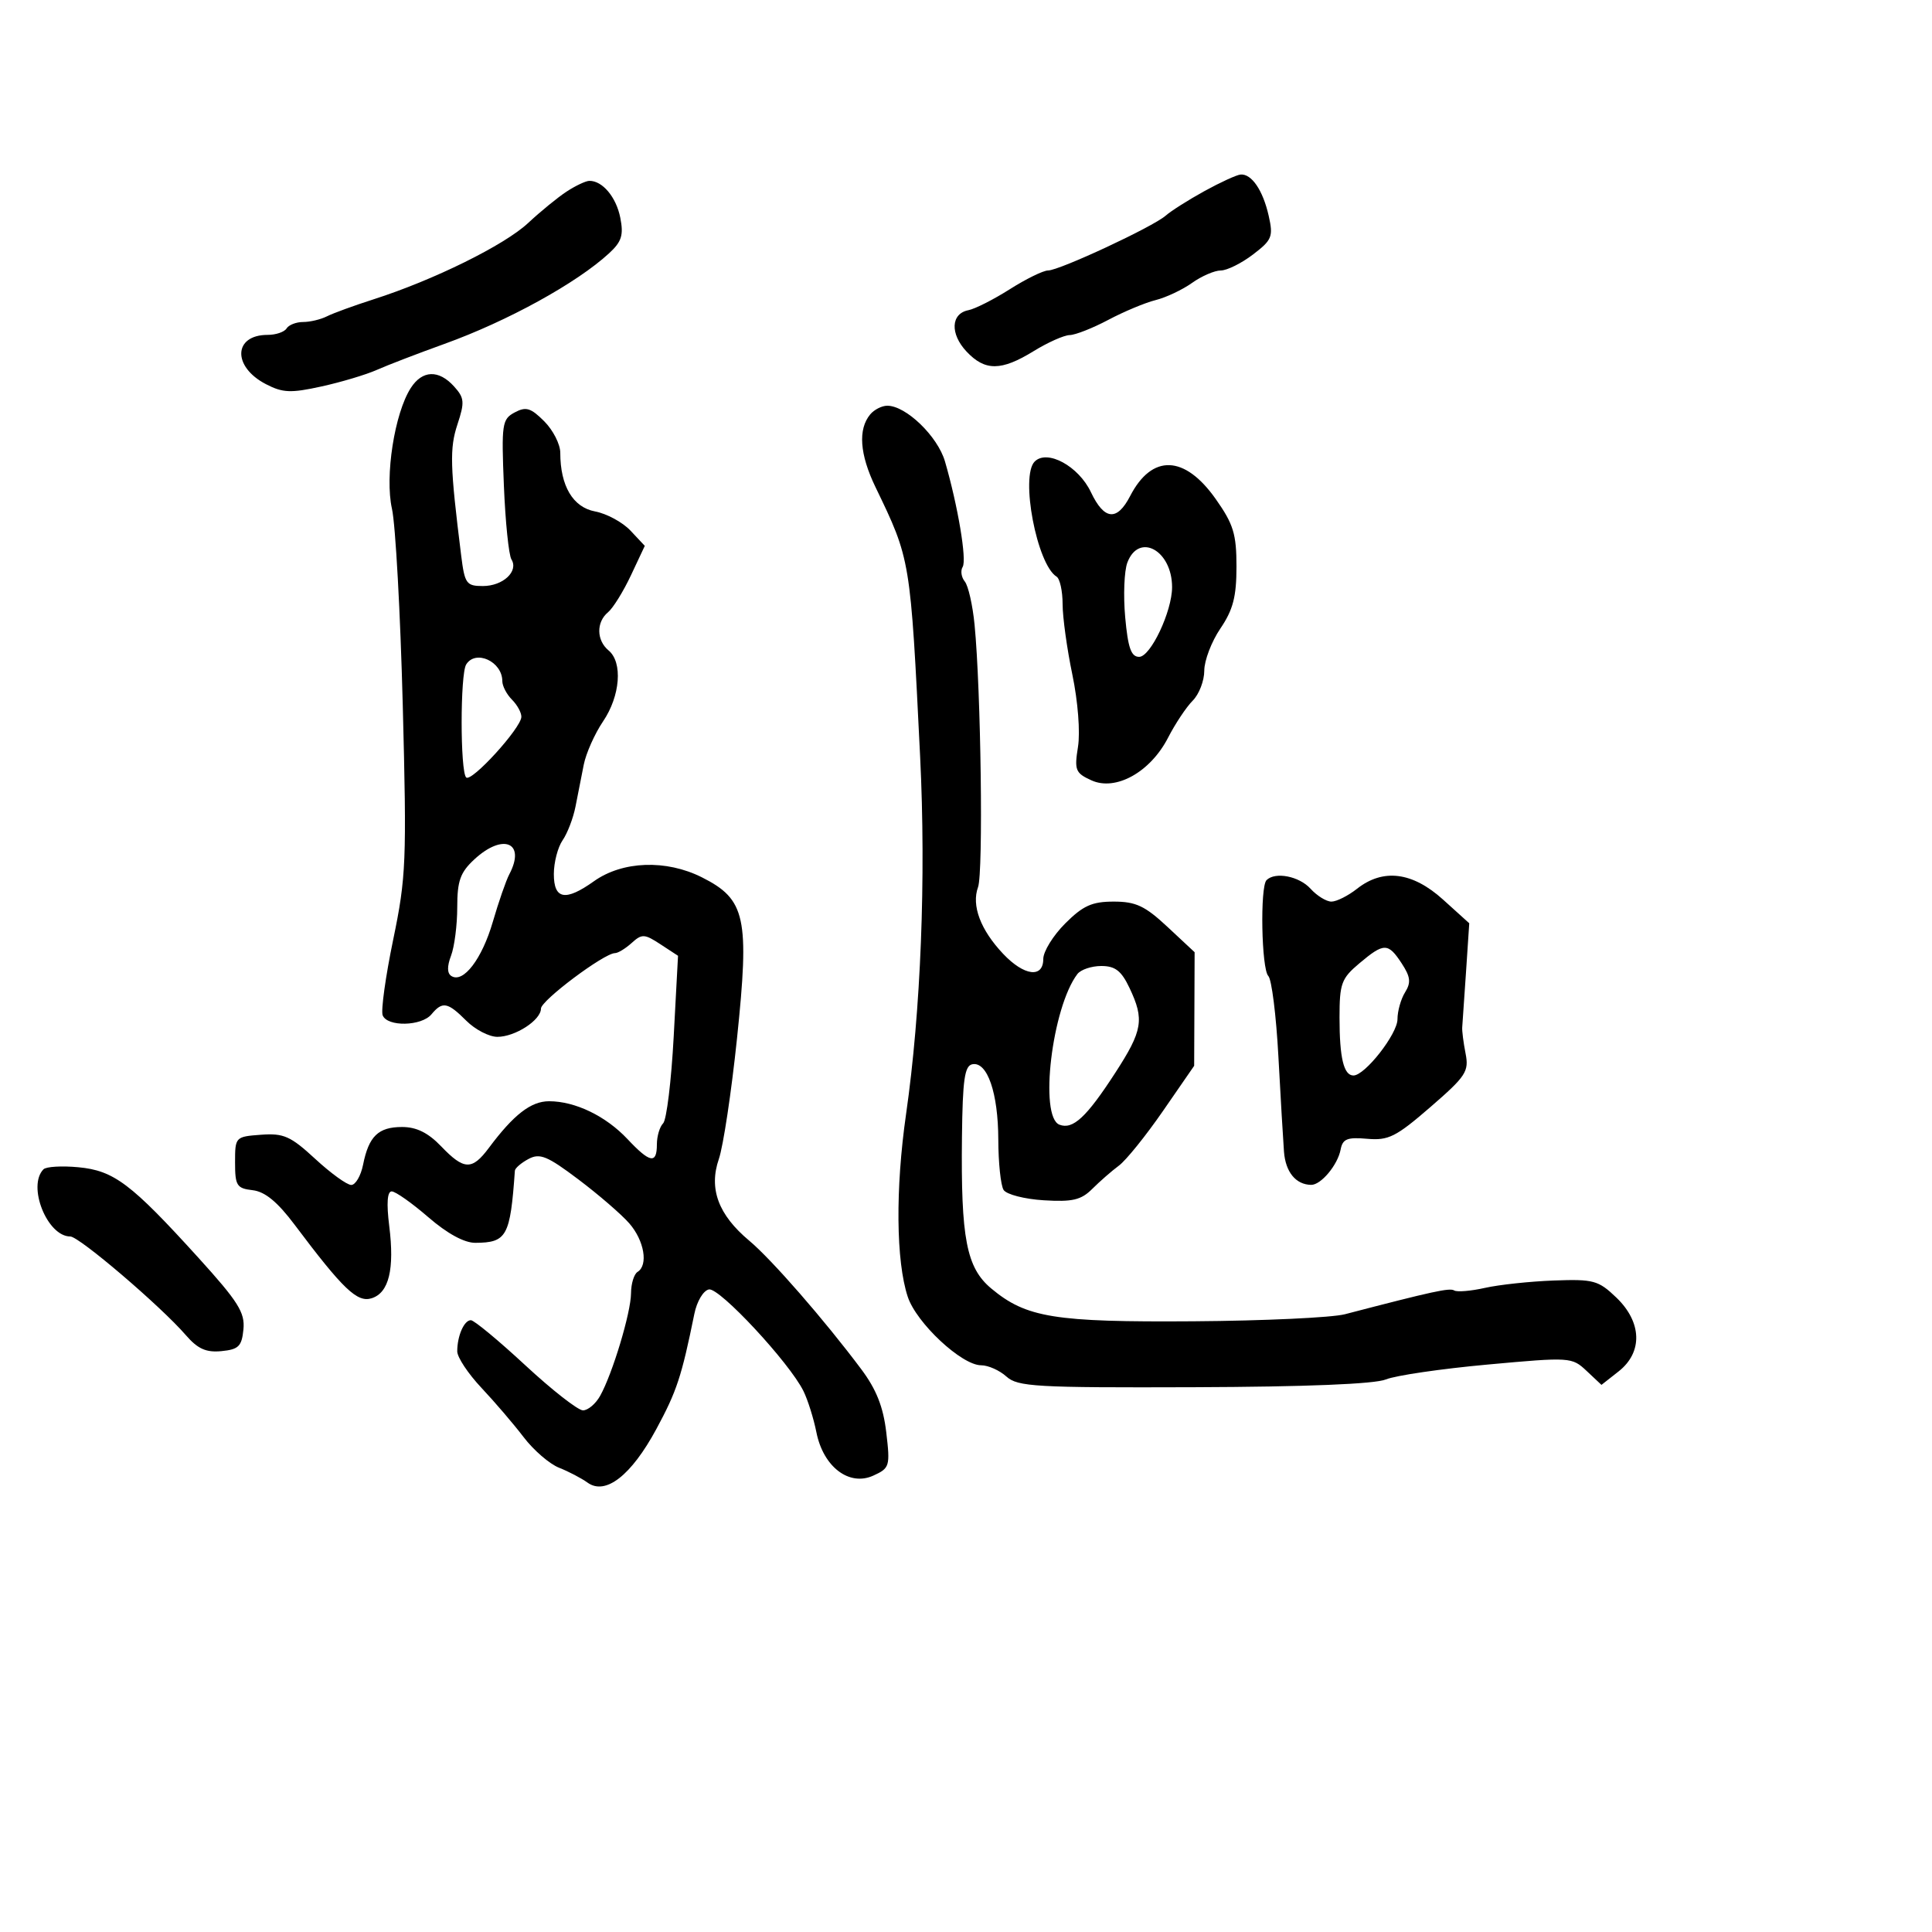 <svg xmlns="http://www.w3.org/2000/svg" width="300" height="300" viewBox="0 0 300 300" version="1.1">
	<path d="M 187 29.686 C 184.525 31.050, 181.825 32.762, 181 33.491 C 179.044 35.217, 164.491 42, 162.742 42 C 161.999 42, 159.331 43.307, 156.812 44.904 C 154.293 46.502, 151.398 47.969, 150.378 48.166 C 147.643 48.693, 147.499 51.838, 150.084 54.589 C 152.950 57.641, 155.468 57.625, 160.500 54.526 C 162.700 53.171, 165.220 52.048, 166.101 52.031 C 166.982 52.014, 169.682 50.950, 172.101 49.667 C 174.520 48.383, 177.823 47.003, 179.439 46.600 C 181.055 46.197, 183.600 44.997, 185.093 43.934 C 186.587 42.870, 188.597 42, 189.560 42 C 190.523 42, 192.771 40.886, 194.556 39.525 C 197.526 37.260, 197.733 36.750, 196.999 33.497 C 196.106 29.537, 194.335 26.947, 192.628 27.103 C 192.007 27.160, 189.475 28.323, 187 29.686 M 88 29.736 C 86.625 30.633, 83.925 32.838, 82 34.636 C 78.329 38.066, 67.326 43.496, 58 46.481 C 54.975 47.449, 51.719 48.637, 50.764 49.121 C 49.809 49.604, 48.148 50, 47.073 50 C 45.998 50, 44.840 50.450, 44.500 51 C 44.160 51.550, 42.839 52, 41.563 52 C 36.229 52, 36.057 56.944, 41.298 59.654 C 43.916 61.008, 45.154 61.058, 49.927 60.007 C 52.992 59.332, 56.850 58.178, 58.500 57.443 C 60.150 56.708, 64.875 54.891, 69 53.405 C 78.818 49.870, 89.590 43.939, 94.601 39.309 C 96.535 37.523, 96.852 36.506, 96.318 33.809 C 95.682 30.594, 93.534 28.042, 91.500 28.084 C 90.950 28.096, 89.375 28.839, 88 29.736 M 63.784 60.250 C 61.263 64.173, 59.737 73.967, 60.863 79 C 61.416 81.475, 62.171 95.200, 62.541 109.500 C 63.167 133.748, 63.067 136.201, 61.056 145.900 C 59.871 151.620, 59.134 156.907, 59.419 157.650 C 60.119 159.473, 65.450 159.367, 67 157.500 C 68.702 155.450, 69.508 155.599, 72.409 158.500 C 73.784 159.875, 75.954 161, 77.232 161 C 80.001 161, 84 158.406, 84 156.610 C 84 155.358, 93.824 148, 95.494 148 C 95.961 148, 97.127 147.290, 98.087 146.422 C 99.679 144.981, 100.068 144.999, 102.557 146.629 L 105.283 148.415 104.613 160.936 C 104.245 167.822, 103.507 173.893, 102.972 174.428 C 102.437 174.963, 102 176.435, 102 177.700 C 102 180.789, 100.936 180.598, 97.437 176.877 C 94.067 173.293, 89.316 171, 85.261 171 C 82.444 171, 79.766 173.076, 75.906 178.250 C 73.296 181.749, 72.052 181.707, 68.500 178 C 66.482 175.894, 64.675 175, 62.435 175 C 58.745 175, 57.264 176.430, 56.381 180.845 C 56.034 182.580, 55.206 184, 54.541 184 C 53.877 184, 51.360 182.179, 48.949 179.953 C 45.122 176.420, 44.054 175.944, 40.533 176.203 C 36.544 176.497, 36.500 176.544, 36.500 180.500 C 36.500 184.112, 36.764 184.530, 39.228 184.814 C 41.144 185.035, 43.077 186.622, 45.728 190.150 C 53.296 200.225, 55.472 202.302, 57.711 201.592 C 60.394 200.740, 61.280 197.092, 60.439 190.359 C 60 186.845, 60.133 185, 60.824 185 C 61.404 185, 63.958 186.800, 66.500 189 C 69.448 191.551, 72.096 192.994, 73.811 192.985 C 78.700 192.957, 79.232 191.986, 79.950 181.785 C 79.977 181.392, 80.930 180.573, 82.066 179.965 C 83.826 179.023, 84.974 179.493, 89.816 183.142 C 92.942 185.497, 96.496 188.566, 97.714 189.962 C 100.041 192.630, 100.694 196.453, 99 197.500 C 98.450 197.840, 97.993 199.329, 97.985 200.809 C 97.969 203.820, 95.116 213.299, 93.187 216.750 C 92.495 217.988, 91.297 219, 90.524 219 C 89.751 219, 85.722 215.850, 81.569 212 C 77.417 208.150, 73.613 205, 73.117 205 C 72.065 205, 71 207.434, 71 209.837 C 71 210.758, 72.692 213.308, 74.760 215.505 C 76.829 217.702, 79.781 221.153, 81.320 223.173 C 82.860 225.193, 85.331 227.324, 86.810 227.909 C 88.290 228.493, 90.283 229.535, 91.239 230.224 C 94.029 232.233, 98.021 229.117, 101.927 221.884 C 105.090 216.026, 105.836 213.761, 107.820 204.011 C 108.217 202.060, 109.216 200.390, 110.085 200.222 C 111.718 199.908, 122.584 211.593, 124.758 216 C 125.436 217.375, 126.343 220.260, 126.772 222.412 C 127.843 227.779, 131.863 230.839, 135.604 229.134 C 138.149 227.975, 138.238 227.679, 137.621 222.430 C 137.154 218.456, 136.081 215.744, 133.738 212.613 C 127.996 204.939, 119.834 195.576, 116.331 192.644 C 111.538 188.632, 110.034 184.582, 111.623 179.969 C 112.305 177.989, 113.572 169.580, 114.438 161.283 C 116.402 142.464, 115.792 139.654, 109 136.235 C 103.441 133.437, 96.660 133.682, 92.223 136.841 C 87.795 139.994, 86 139.672, 86 135.723 C 86 133.920, 86.613 131.557, 87.363 130.473 C 88.112 129.388, 89.012 127.037, 89.363 125.250 C 89.713 123.463, 90.290 120.537, 90.643 118.750 C 90.997 116.963, 92.347 113.933, 93.643 112.018 C 96.319 108.064, 96.725 102.846, 94.500 101 C 92.610 99.432, 92.569 96.602, 94.414 95.072 C 95.191 94.426, 96.794 91.842, 97.975 89.329 L 100.123 84.760 97.902 82.395 C 96.680 81.095, 94.206 79.754, 92.403 79.416 C 88.963 78.771, 87 75.460, 87 70.305 C 87 68.987, 85.878 66.787, 84.507 65.416 C 82.418 63.327, 81.673 63.104, 79.919 64.043 C 77.958 65.093, 77.852 65.812, 78.243 75.402 C 78.472 81.034, 79 86.191, 79.416 86.864 C 80.559 88.714, 78.107 91, 74.978 91 C 72.415 91, 72.156 90.634, 71.610 86.250 C 69.878 72.340, 69.801 69.633, 71.031 65.905 C 72.175 62.441, 72.116 61.786, 70.504 60.004 C 68.121 57.371, 65.574 57.465, 63.784 60.250 M 135.124 64.351 C 133.209 66.659, 133.489 70.543, 135.937 75.621 C 141.405 86.961, 141.361 86.694, 142.878 117.500 C 143.805 136.325, 142.992 156.999, 140.694 173 C 139.027 184.610, 139.130 195.833, 140.954 201.360 C 142.300 205.439, 149.328 212, 152.351 212 C 153.446 212, 155.213 212.788, 156.277 213.750 C 158.025 215.331, 160.828 215.491, 185.356 215.406 C 202.813 215.345, 213.466 214.914, 215.206 214.197 C 216.695 213.584, 223.793 212.545, 230.980 211.889 C 243.830 210.715, 244.085 210.731, 246.361 212.869 L 248.675 215.043 251.338 212.949 C 255.115 209.978, 254.970 205.303, 250.981 201.482 C 248.194 198.811, 247.451 198.609, 241.272 198.837 C 237.592 198.973, 232.787 199.487, 230.594 199.980 C 228.402 200.472, 226.250 200.654, 225.812 200.384 C 225.103 199.945, 222.592 200.491, 208.836 204.074 C 206.821 204.599, 196.246 205.092, 185.336 205.168 C 163.713 205.320, 159.358 204.614, 153.921 200.075 C 150.069 196.860, 149.191 192.309, 149.373 176.517 C 149.476 167.614, 149.784 165.480, 151 165.254 C 153.315 164.822, 154.998 169.725, 155.015 176.949 C 155.024 180.552, 155.394 184.073, 155.838 184.773 C 156.283 185.473, 159.088 186.196, 162.073 186.379 C 166.534 186.654, 167.875 186.338, 169.609 184.607 C 170.769 183.448, 172.628 181.825, 173.740 181 C 174.852 180.175, 177.937 176.350, 180.595 172.500 L 185.429 165.500 185.465 156.679 L 185.500 147.859 181.289 143.929 C 177.794 140.668, 176.374 140, 172.939 140 C 169.565 140, 168.171 140.629, 165.400 143.400 C 163.530 145.270, 162 147.745, 162 148.900 C 162 151.933, 159.015 151.553, 155.762 148.106 C 152.248 144.383, 150.828 140.605, 151.871 137.750 C 152.699 135.481, 152.324 107.198, 151.330 97 C 151.036 93.975, 150.352 90.957, 149.811 90.294 C 149.270 89.630, 149.122 88.611, 149.482 88.029 C 150.151 86.947, 148.743 78.555, 146.736 71.655 C 145.598 67.744, 140.688 63, 137.778 63 C 136.935 63, 135.740 63.608, 135.124 64.351 M 160.667 71.667 C 158.400 73.933, 161.007 87.650, 164.063 89.539 C 164.578 89.858, 165 91.779, 165.001 93.809 C 165.001 95.839, 165.682 100.761, 166.513 104.746 C 167.379 108.897, 167.754 113.687, 167.390 115.962 C 166.810 119.588, 166.990 120.039, 169.476 121.171 C 173.249 122.890, 178.629 119.895, 181.377 114.546 C 182.494 112.372, 184.216 109.784, 185.204 108.796 C 186.192 107.808, 187 105.713, 187 104.140 C 187 102.566, 188.125 99.621, 189.500 97.595 C 191.471 94.691, 192 92.657, 192 87.985 C 192 82.923, 191.530 81.392, 188.782 77.494 C 183.952 70.640, 178.880 70.463, 175.485 77.030 C 173.443 80.977, 171.463 80.778, 169.394 76.417 C 167.478 72.379, 162.606 69.728, 160.667 71.667 M 175.057 87.351 C 174.565 88.644, 174.414 92.469, 174.720 95.851 C 175.152 100.610, 175.642 101.999, 176.889 101.996 C 178.665 101.992, 182 94.931, 182 91.174 C 182 85.460, 176.853 82.626, 175.057 87.351 M 72.384 103.188 C 71.450 104.698, 71.451 119.784, 72.385 120.718 C 73.194 121.527, 80.893 113.087, 80.957 111.321 C 80.981 110.673, 80.325 109.468, 79.500 108.643 C 78.675 107.818, 78 106.526, 78 105.771 C 78 102.718, 73.853 100.810, 72.384 103.188 M 73.646 133.452 C 71.467 135.472, 71 136.784, 71 140.887 C 71 143.628, 70.567 147.008, 70.038 148.399 C 69.402 150.073, 69.423 151.144, 70.101 151.563 C 71.948 152.704, 74.845 148.908, 76.521 143.151 C 77.426 140.043, 78.579 136.719, 79.083 135.764 C 81.695 130.817, 78.126 129.300, 73.646 133.452 M 196.667 136.667 C 195.639 137.694, 195.878 150.477, 196.944 151.550 C 197.463 152.072, 198.166 157.675, 198.506 164 C 198.847 170.325, 199.237 176.996, 199.375 178.825 C 199.613 181.993, 201.215 183.951, 203.595 183.985 C 205.123 184.006, 207.719 180.895, 208.172 178.500 C 208.484 176.847, 209.201 176.557, 212.296 176.831 C 215.594 177.122, 216.768 176.533, 222.109 171.906 C 227.643 167.112, 228.123 166.380, 227.571 163.575 C 227.239 161.884, 227.006 160.050, 227.054 159.500 C 227.102 158.950, 227.367 155.094, 227.643 150.932 L 228.145 143.364 224.070 139.682 C 219.323 135.393, 214.770 134.819, 210.727 138 C 209.329 139.100, 207.538 140, 206.747 140 C 205.957 140, 204.495 139.100, 203.500 138 C 201.738 136.053, 198.008 135.325, 196.667 136.667 M 211.077 149.589 C 208.289 151.935, 208 152.725, 208 158.007 C 208 164.279, 208.655 167, 210.163 167 C 211.956 167, 217 160.554, 217 158.264 C 217 157.004, 217.531 155.123, 218.179 154.085 C 219.124 152.571, 219.021 151.680, 217.656 149.598 C 215.539 146.367, 214.907 146.366, 211.077 149.589 M 167.295 151.250 C 163.347 156.443, 161.328 173.421, 164.513 174.643 C 166.601 175.445, 168.702 173.492, 173.173 166.595 C 177.438 160.014, 177.722 158.324, 175.386 153.401 C 174.125 150.743, 173.169 150, 171.009 150 C 169.489 150, 167.817 150.563, 167.295 151.250 M 6.750 181.570 C 4.202 184.163, 7.330 192, 10.914 192 C 12.288 192, 24.953 202.812, 28.841 207.303 C 30.703 209.454, 31.993 210.036, 34.384 209.803 C 37.052 209.544, 37.543 209.058, 37.801 206.421 C 38.055 203.811, 36.991 202.119, 30.801 195.295 C 20.355 183.781, 17.690 181.771, 12.172 181.249 C 9.603 181.006, 7.162 181.150, 6.750 181.570" stroke="none" fill="black" fill-rule="evenodd"/>
</svg>